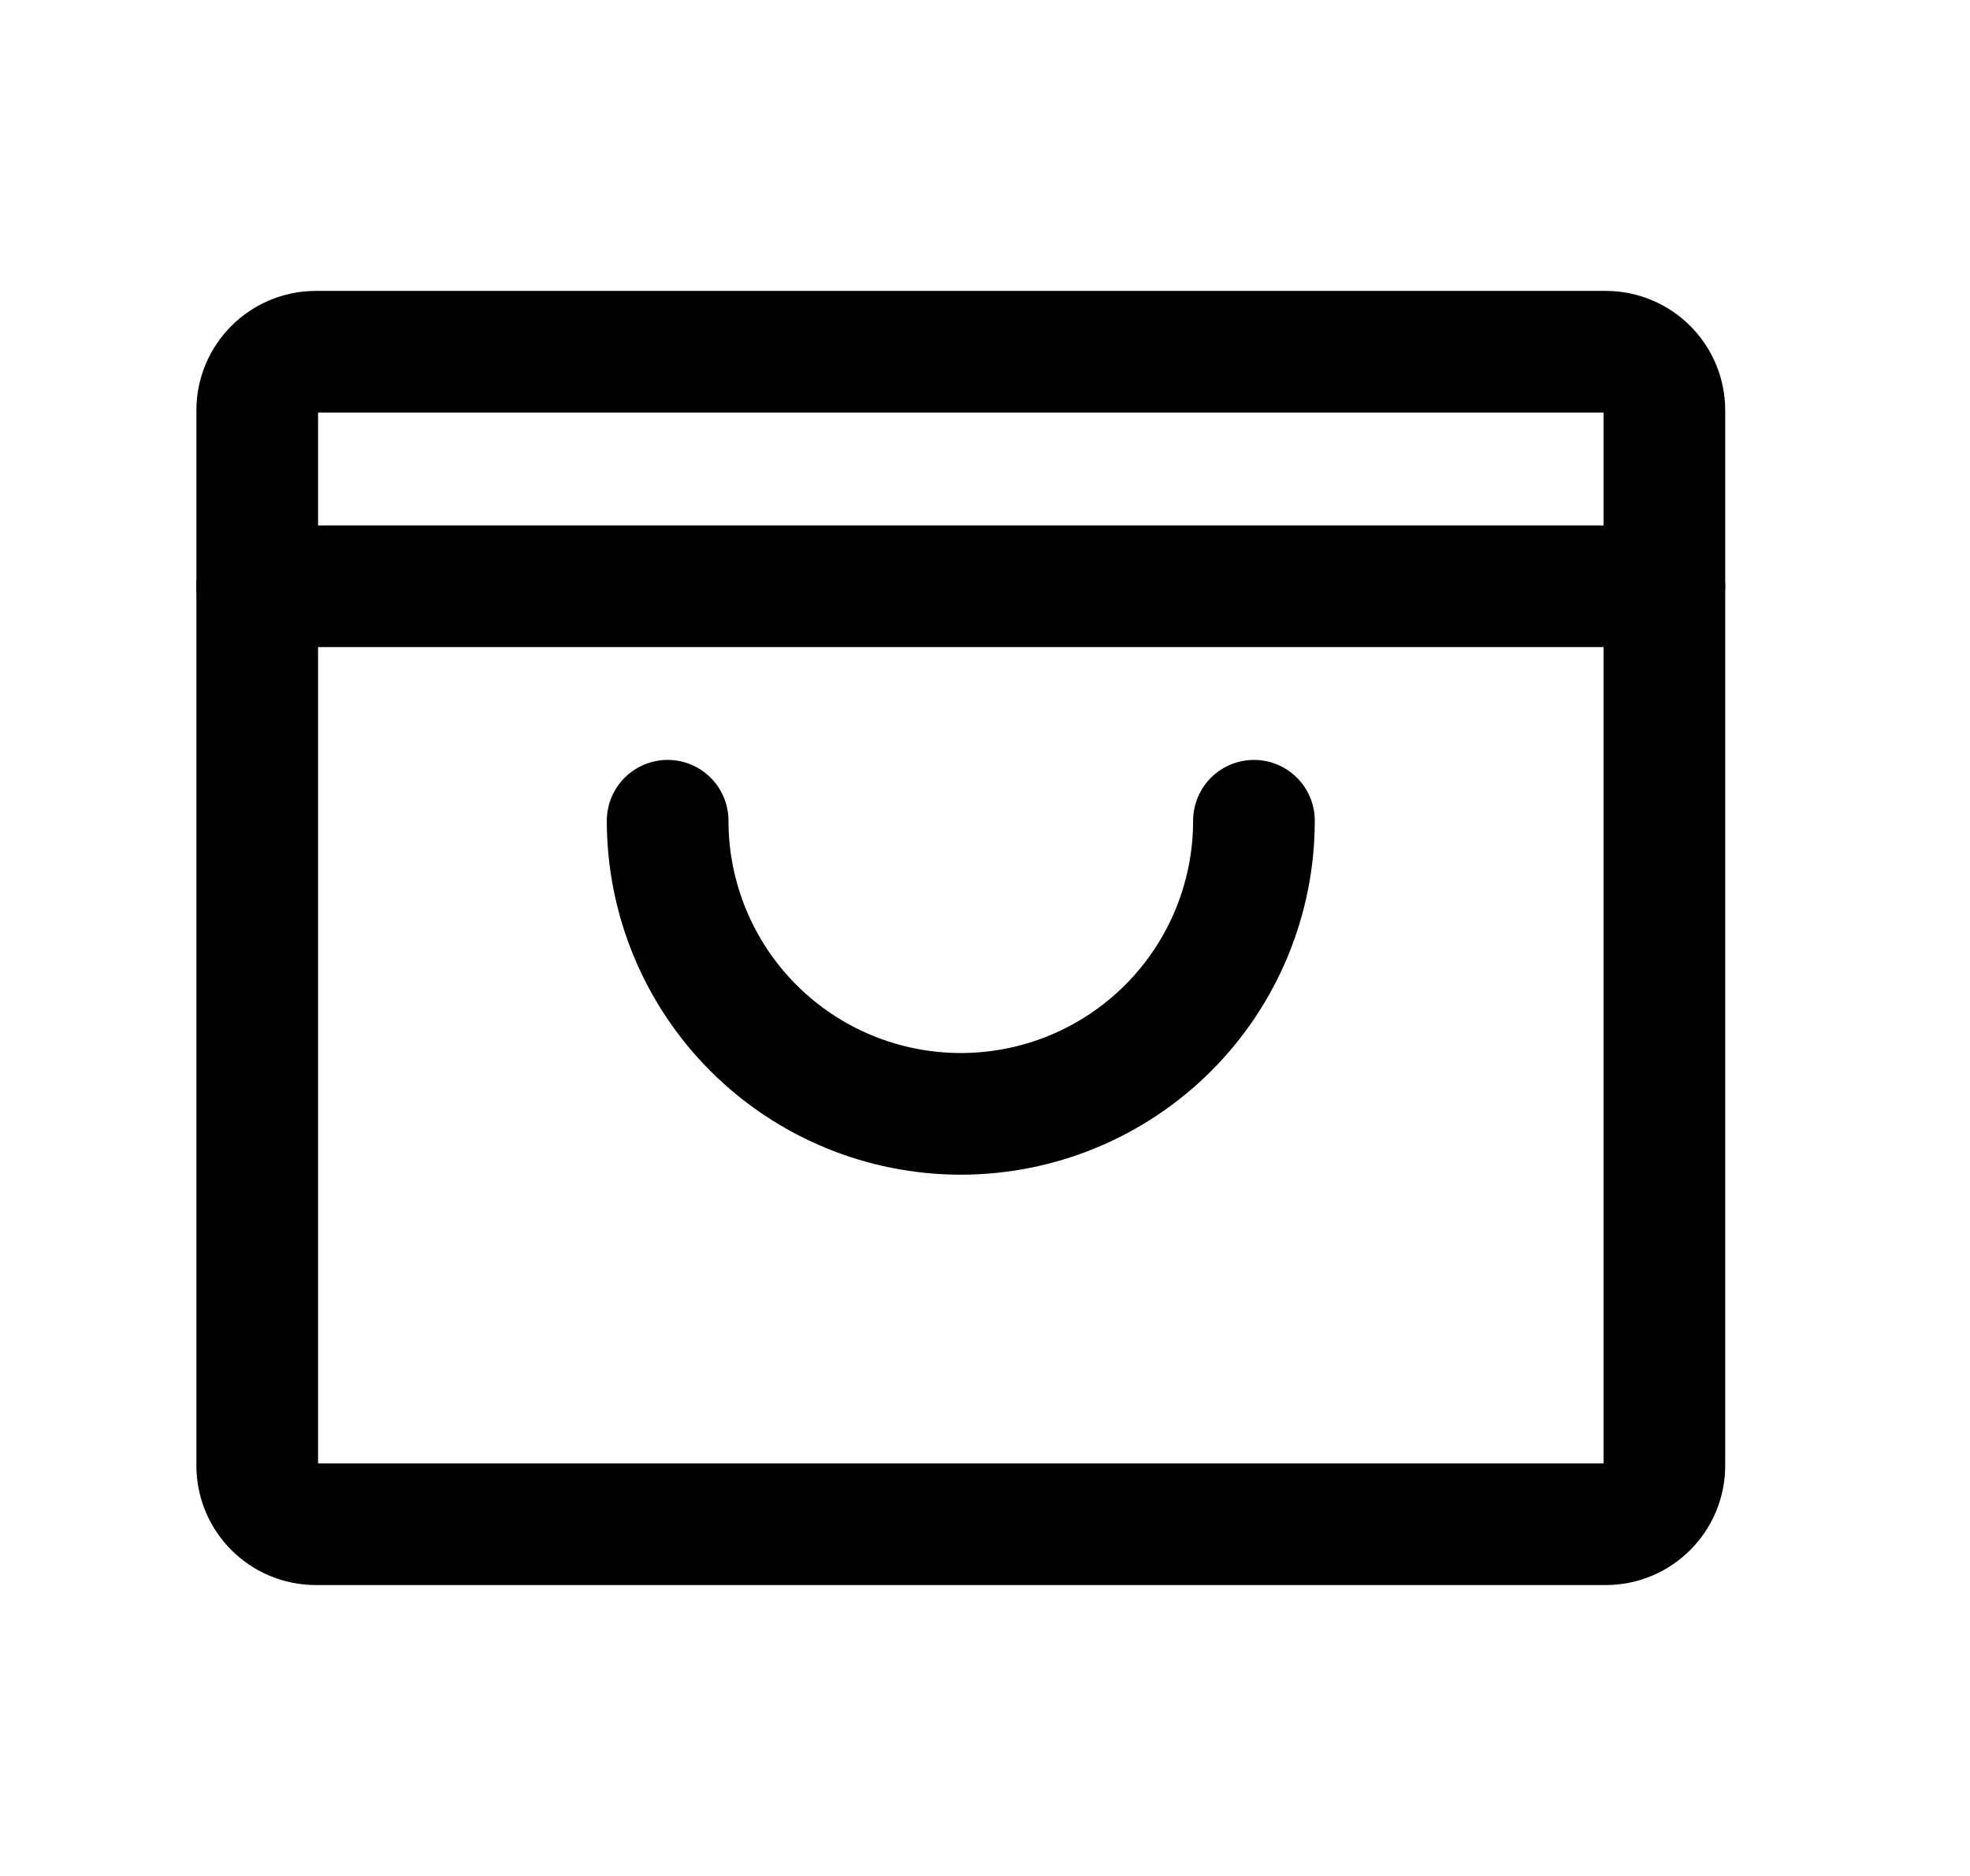 <svg width="21" height="20" viewBox="0 0 21 20" fill="none" xmlns="http://www.w3.org/2000/svg">
<path d="M17.117 3.75H3.367C3.022 3.75 2.742 4.03 2.742 4.375V15.625C2.742 15.97 3.022 16.25 3.367 16.25H17.117C17.462 16.25 17.742 15.97 17.742 15.625V4.375C17.742 4.03 17.462 3.75 17.117 3.75Z" stroke="black" stroke-width="1.297" stroke-linecap="round" stroke-linejoin="round"/>
<path d="M2.742 6.25H17.742" stroke="black" stroke-width="1.297" stroke-linecap="round" stroke-linejoin="round"/>
<path d="M13.367 8.75C13.367 9.579 13.038 10.374 12.452 10.96C11.866 11.546 11.071 11.875 10.242 11.875C9.413 11.875 8.618 11.546 8.032 10.96C7.446 10.374 7.117 9.579 7.117 8.75" stroke="black" stroke-width="1.297" stroke-linecap="round" stroke-linejoin="round"/>
</svg>
